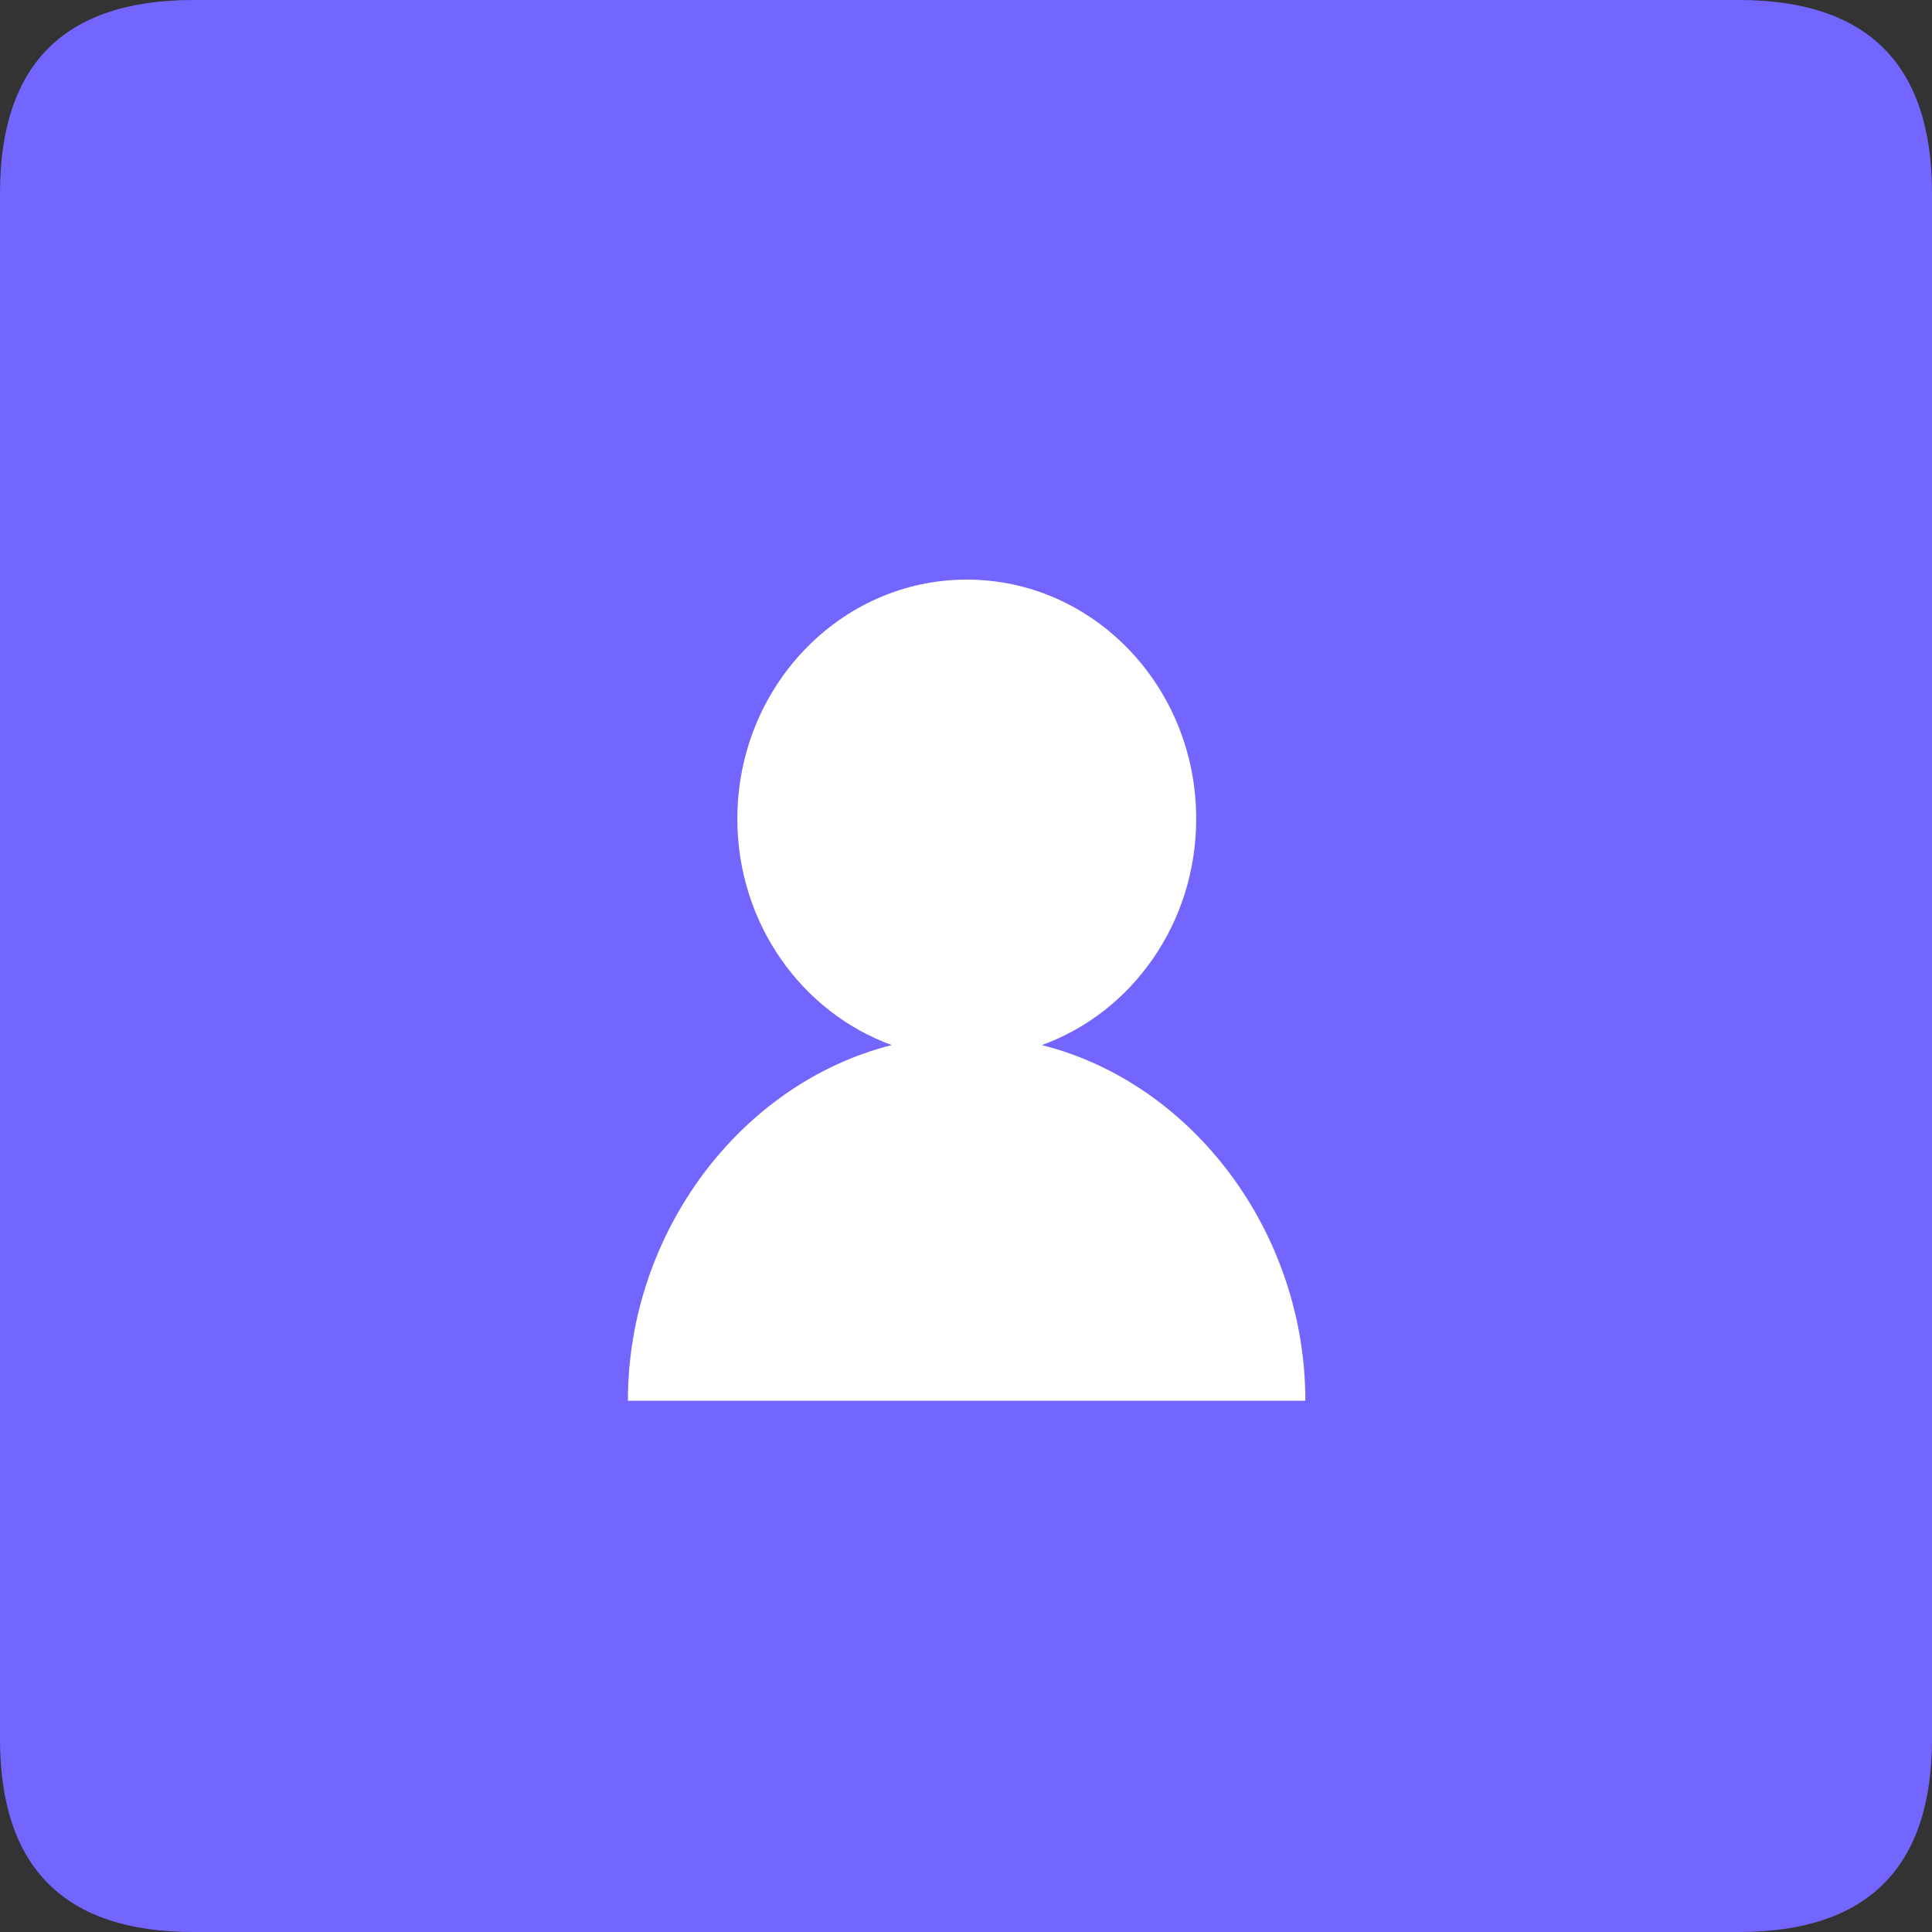 <?xml version="1.0" standalone="no"?><!DOCTYPE svg PUBLIC "-//W3C//DTD SVG 1.1//EN" "http://www.w3.org/Graphics/SVG/1.1/DTD/svg11.dtd"><svg t="1724208063285" class="icon" viewBox="0 0 1024 1024" version="1.1" xmlns="http://www.w3.org/2000/svg" p-id="4341" xmlns:xlink="http://www.w3.org/1999/xlink" width="200" height="200"><rect x="0" y="0" width="1024" height="1024" fill="#333333" stroke="none"/><path d="M0 0m102.4 0l819.2 0q102.4 0 102.4 102.4l0 819.2q0 102.4-102.4 102.4l-819.2 0q-102.4 0-102.4-102.4l0-819.2q0-102.4 102.4-102.4Z" fill="#7266FF" p-id="4342"></path><path d="M552.166 553.907c47.616-17.126 81.843-64.41 81.843-119.91 0-70.118-54.528-126.797-121.6-126.797s-121.6 56.832-121.6 126.797c0 55.501 34.227 102.63 81.869 119.91C392.678 574.029 332.8 653.184 332.8 742.4h359.066c0-89.216-59.699-168.371-139.699-188.493z" fill="#FFFFFF" p-id="4343"></path></svg>

